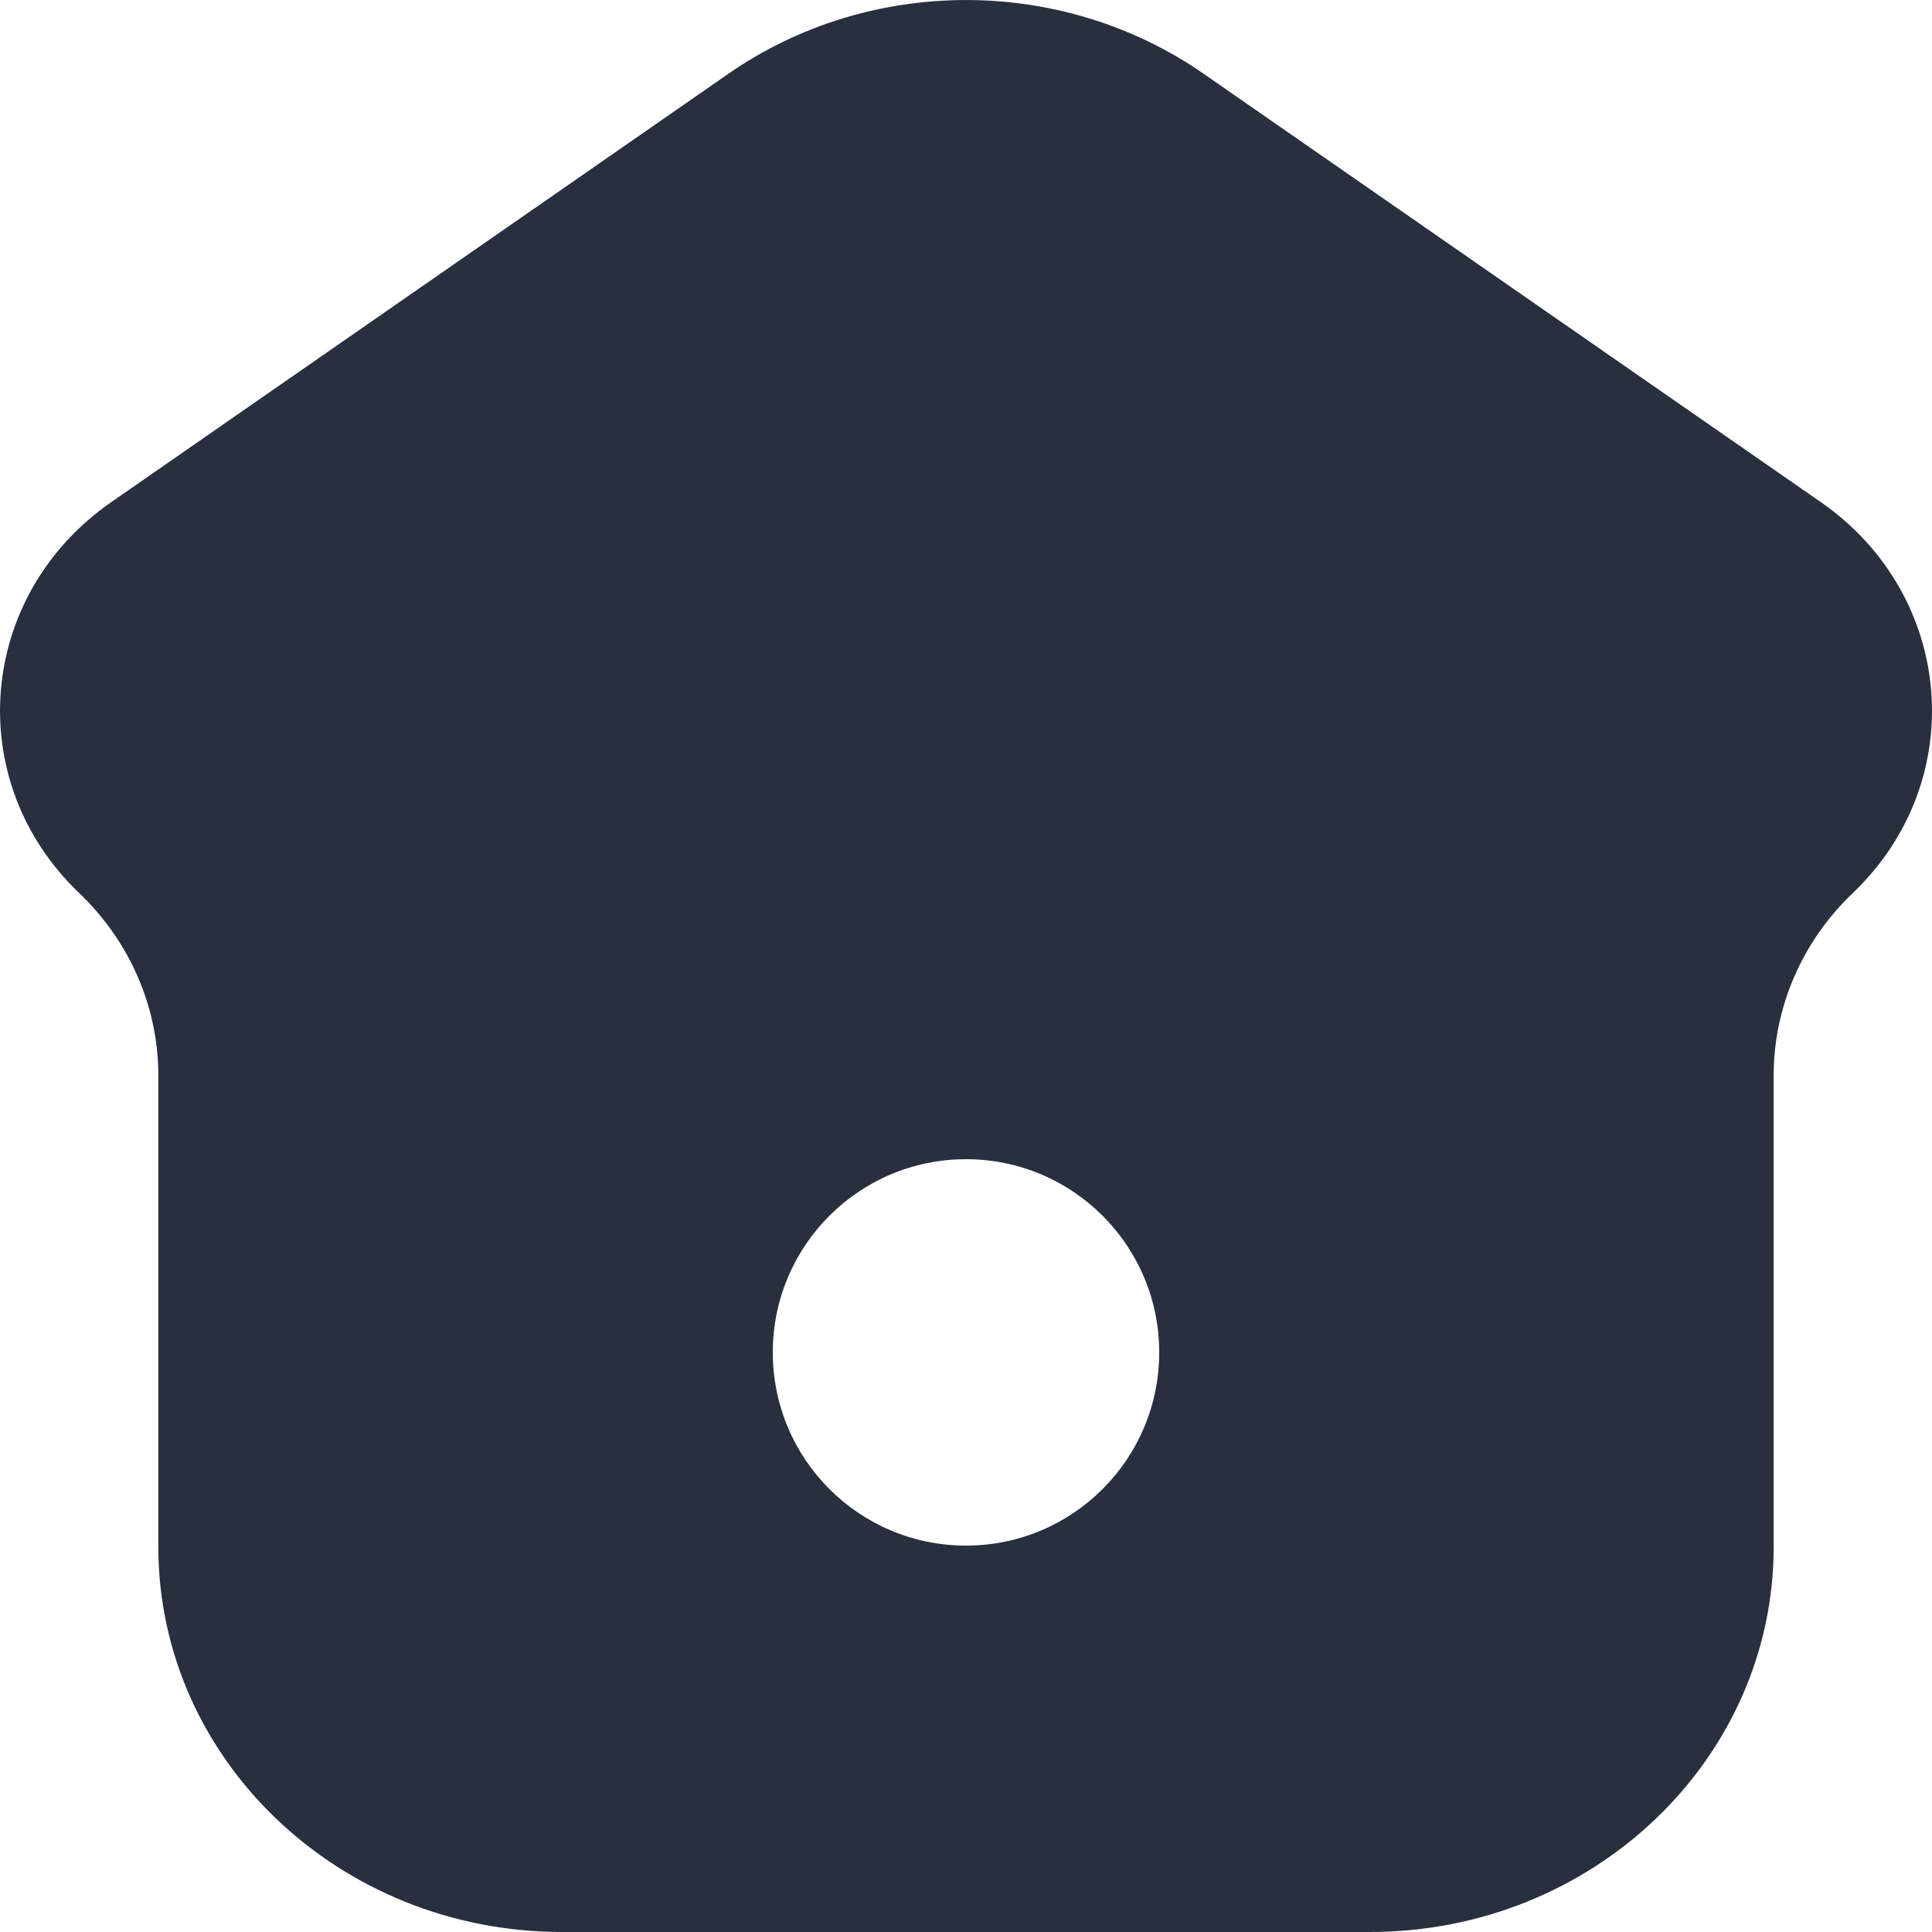 <svg width="20" height="20" viewBox="0 0 20 20" fill="none" xmlns="http://www.w3.org/2000/svg">
<path fill-rule="evenodd" clip-rule="evenodd" d="M18.361 16.011C18.361 18.214 16.489 20 14.18 20H5.82C3.511 20 1.639 18.214 1.639 16.011V11.133C1.639 10.425 1.344 9.746 0.82 9.245C-0.396 8.085 -0.238 6.162 1.153 5.197L7.541 0.763C9.007 -0.254 10.993 -0.254 12.459 0.763L18.848 5.197C20.238 6.162 20.396 8.085 19.18 9.245C18.655 9.746 18.361 10.425 18.361 11.133V16.011ZM10 16C11.105 16 12 15.105 12 14C12 12.895 11.105 12 10 12C8.895 12 8 12.895 8 14C8 15.105 8.895 16 10 16Z" fill="#28303F"/>
</svg>
